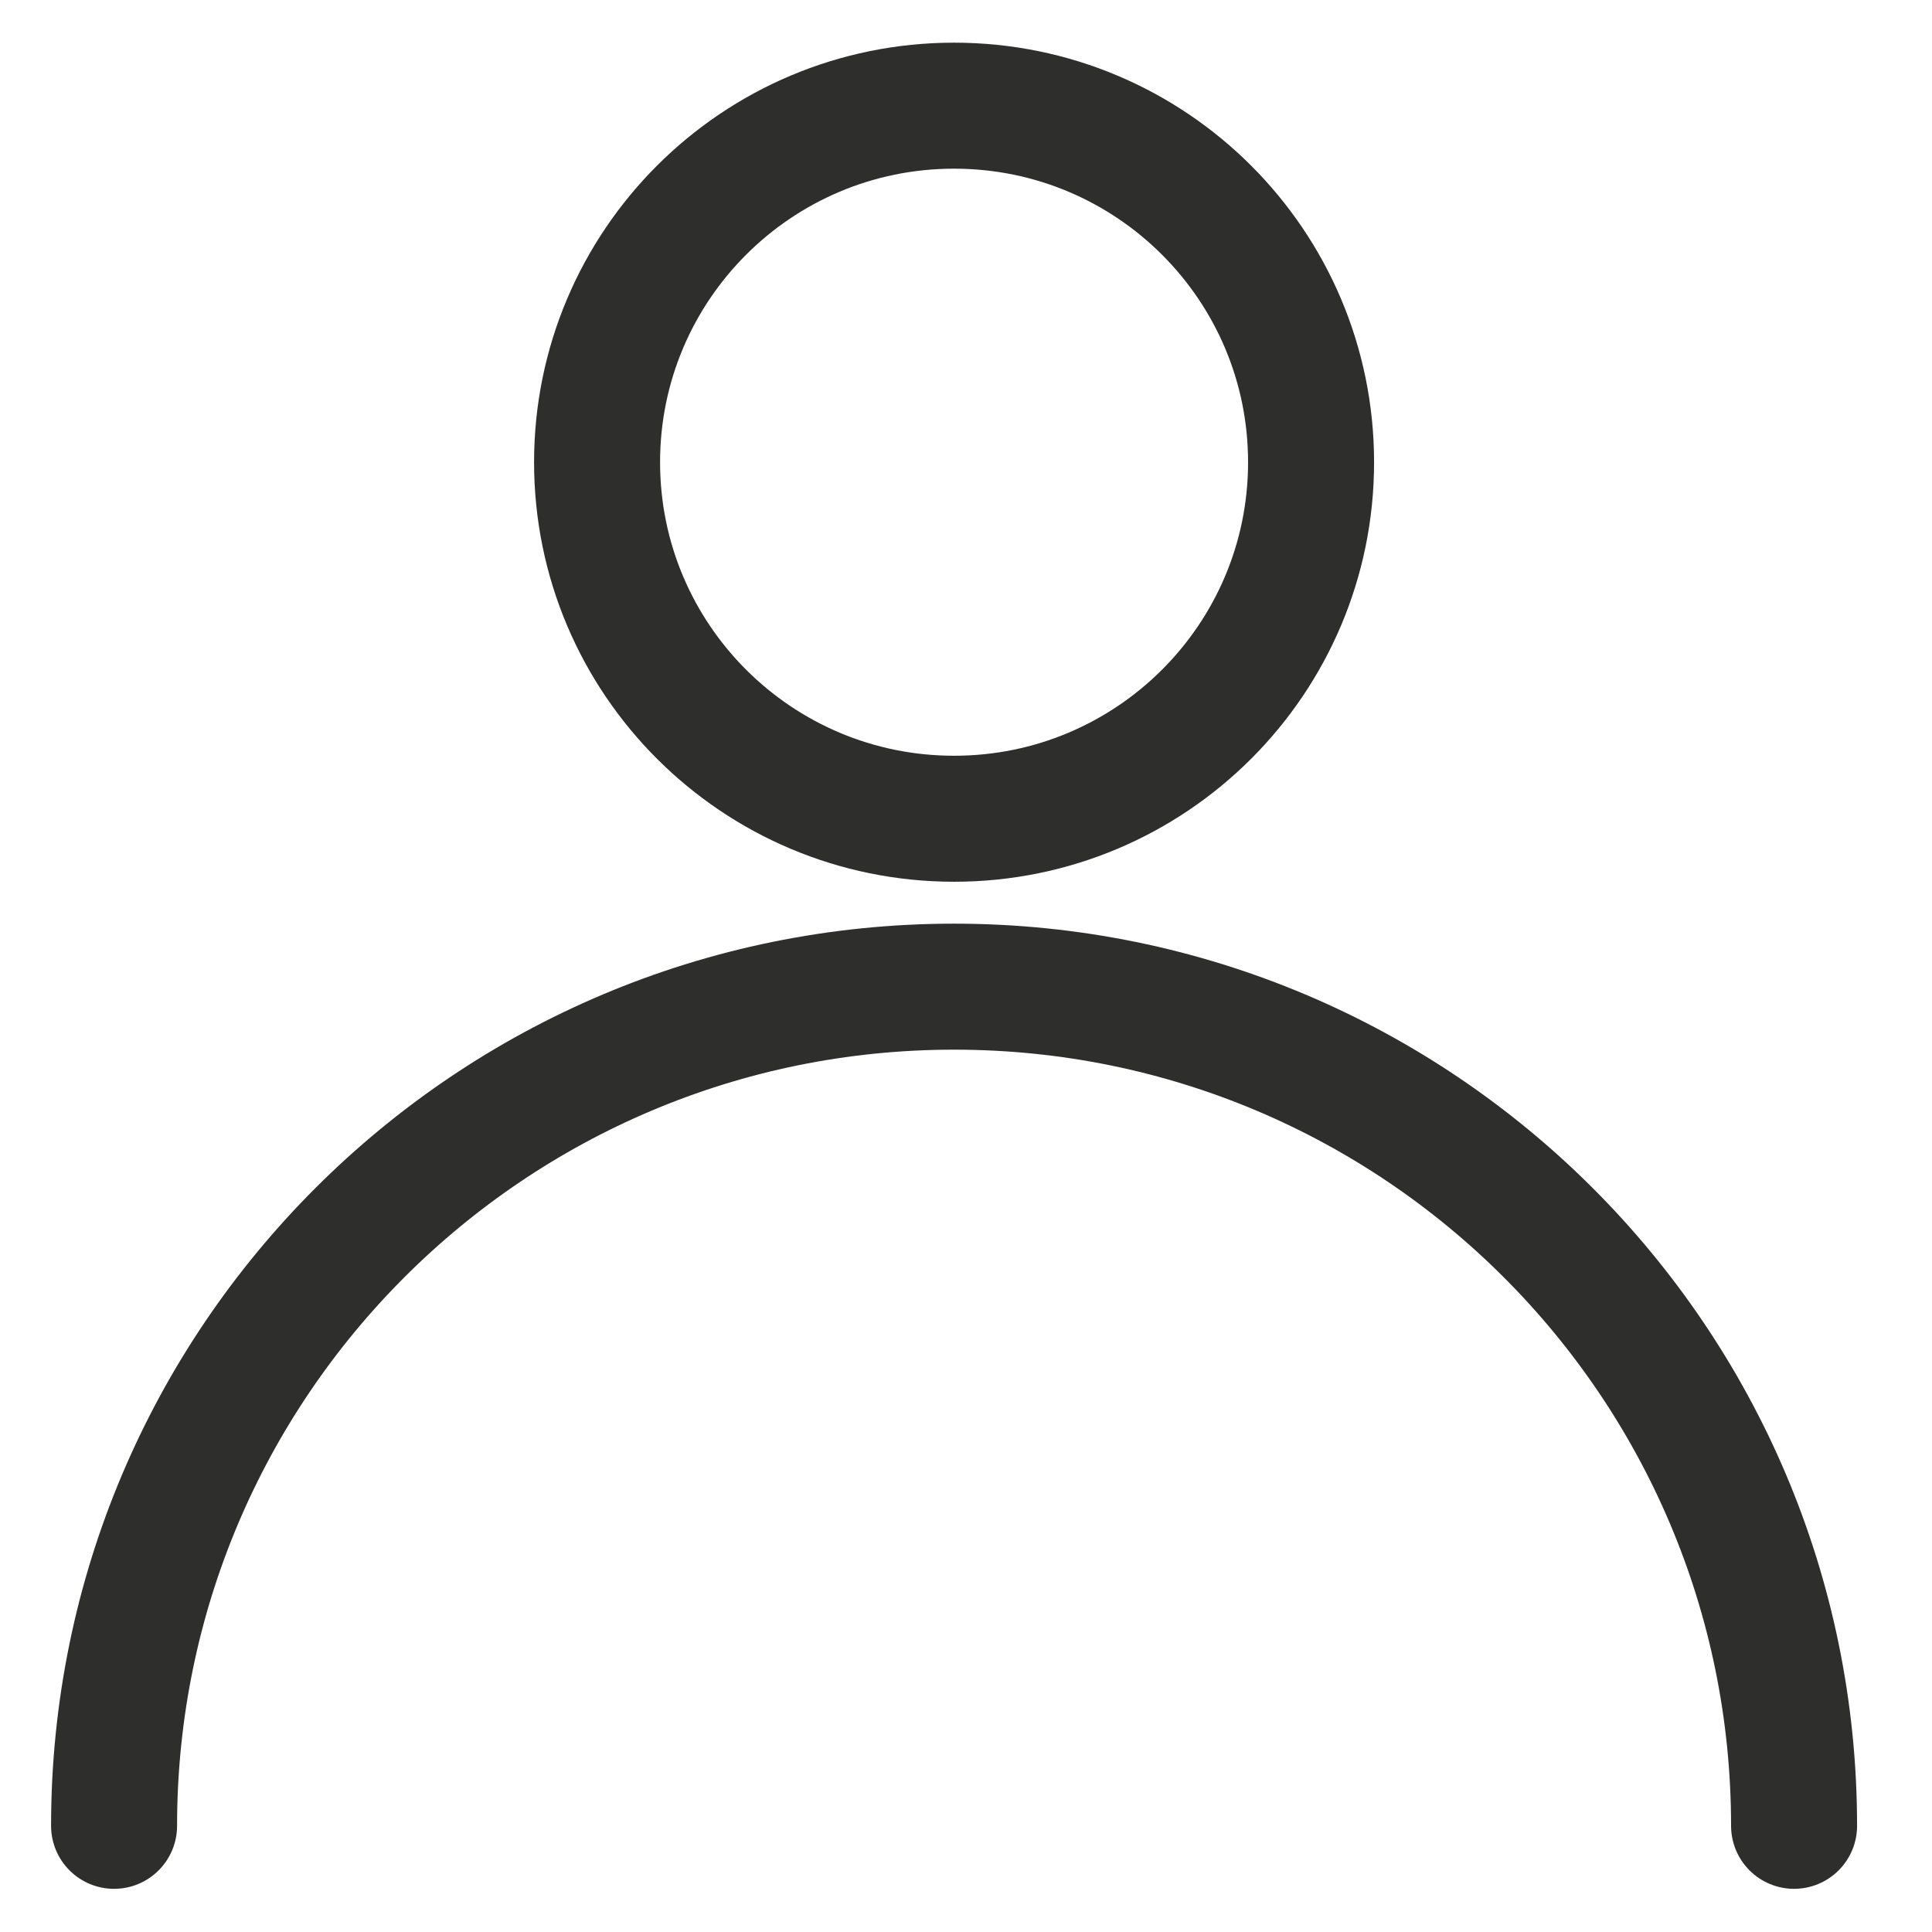 <svg width="23" height="23" viewBox="0 0 23 23" fill="none" xmlns="http://www.w3.org/2000/svg">
<path d="M15.608 5.503C15.608 7.846 13.706 9.747 11.358 9.747C9.01 9.747 7.108 7.846 7.108 5.503C7.108 3.159 9.01 1.258 11.358 1.258C13.706 1.258 15.608 3.159 15.608 5.503Z" stroke="#2E2E2D" stroke-width="1.5" stroke-linecap="round" stroke-linejoin="round"/>
<path d="M21.358 21.736C21.358 16.219 16.881 11.746 11.358 11.746C5.835 11.746 1.358 16.219 1.358 21.736" stroke="#2E2E2D" stroke-width="1.5" stroke-linecap="round" stroke-linejoin="round"/>
</svg>
